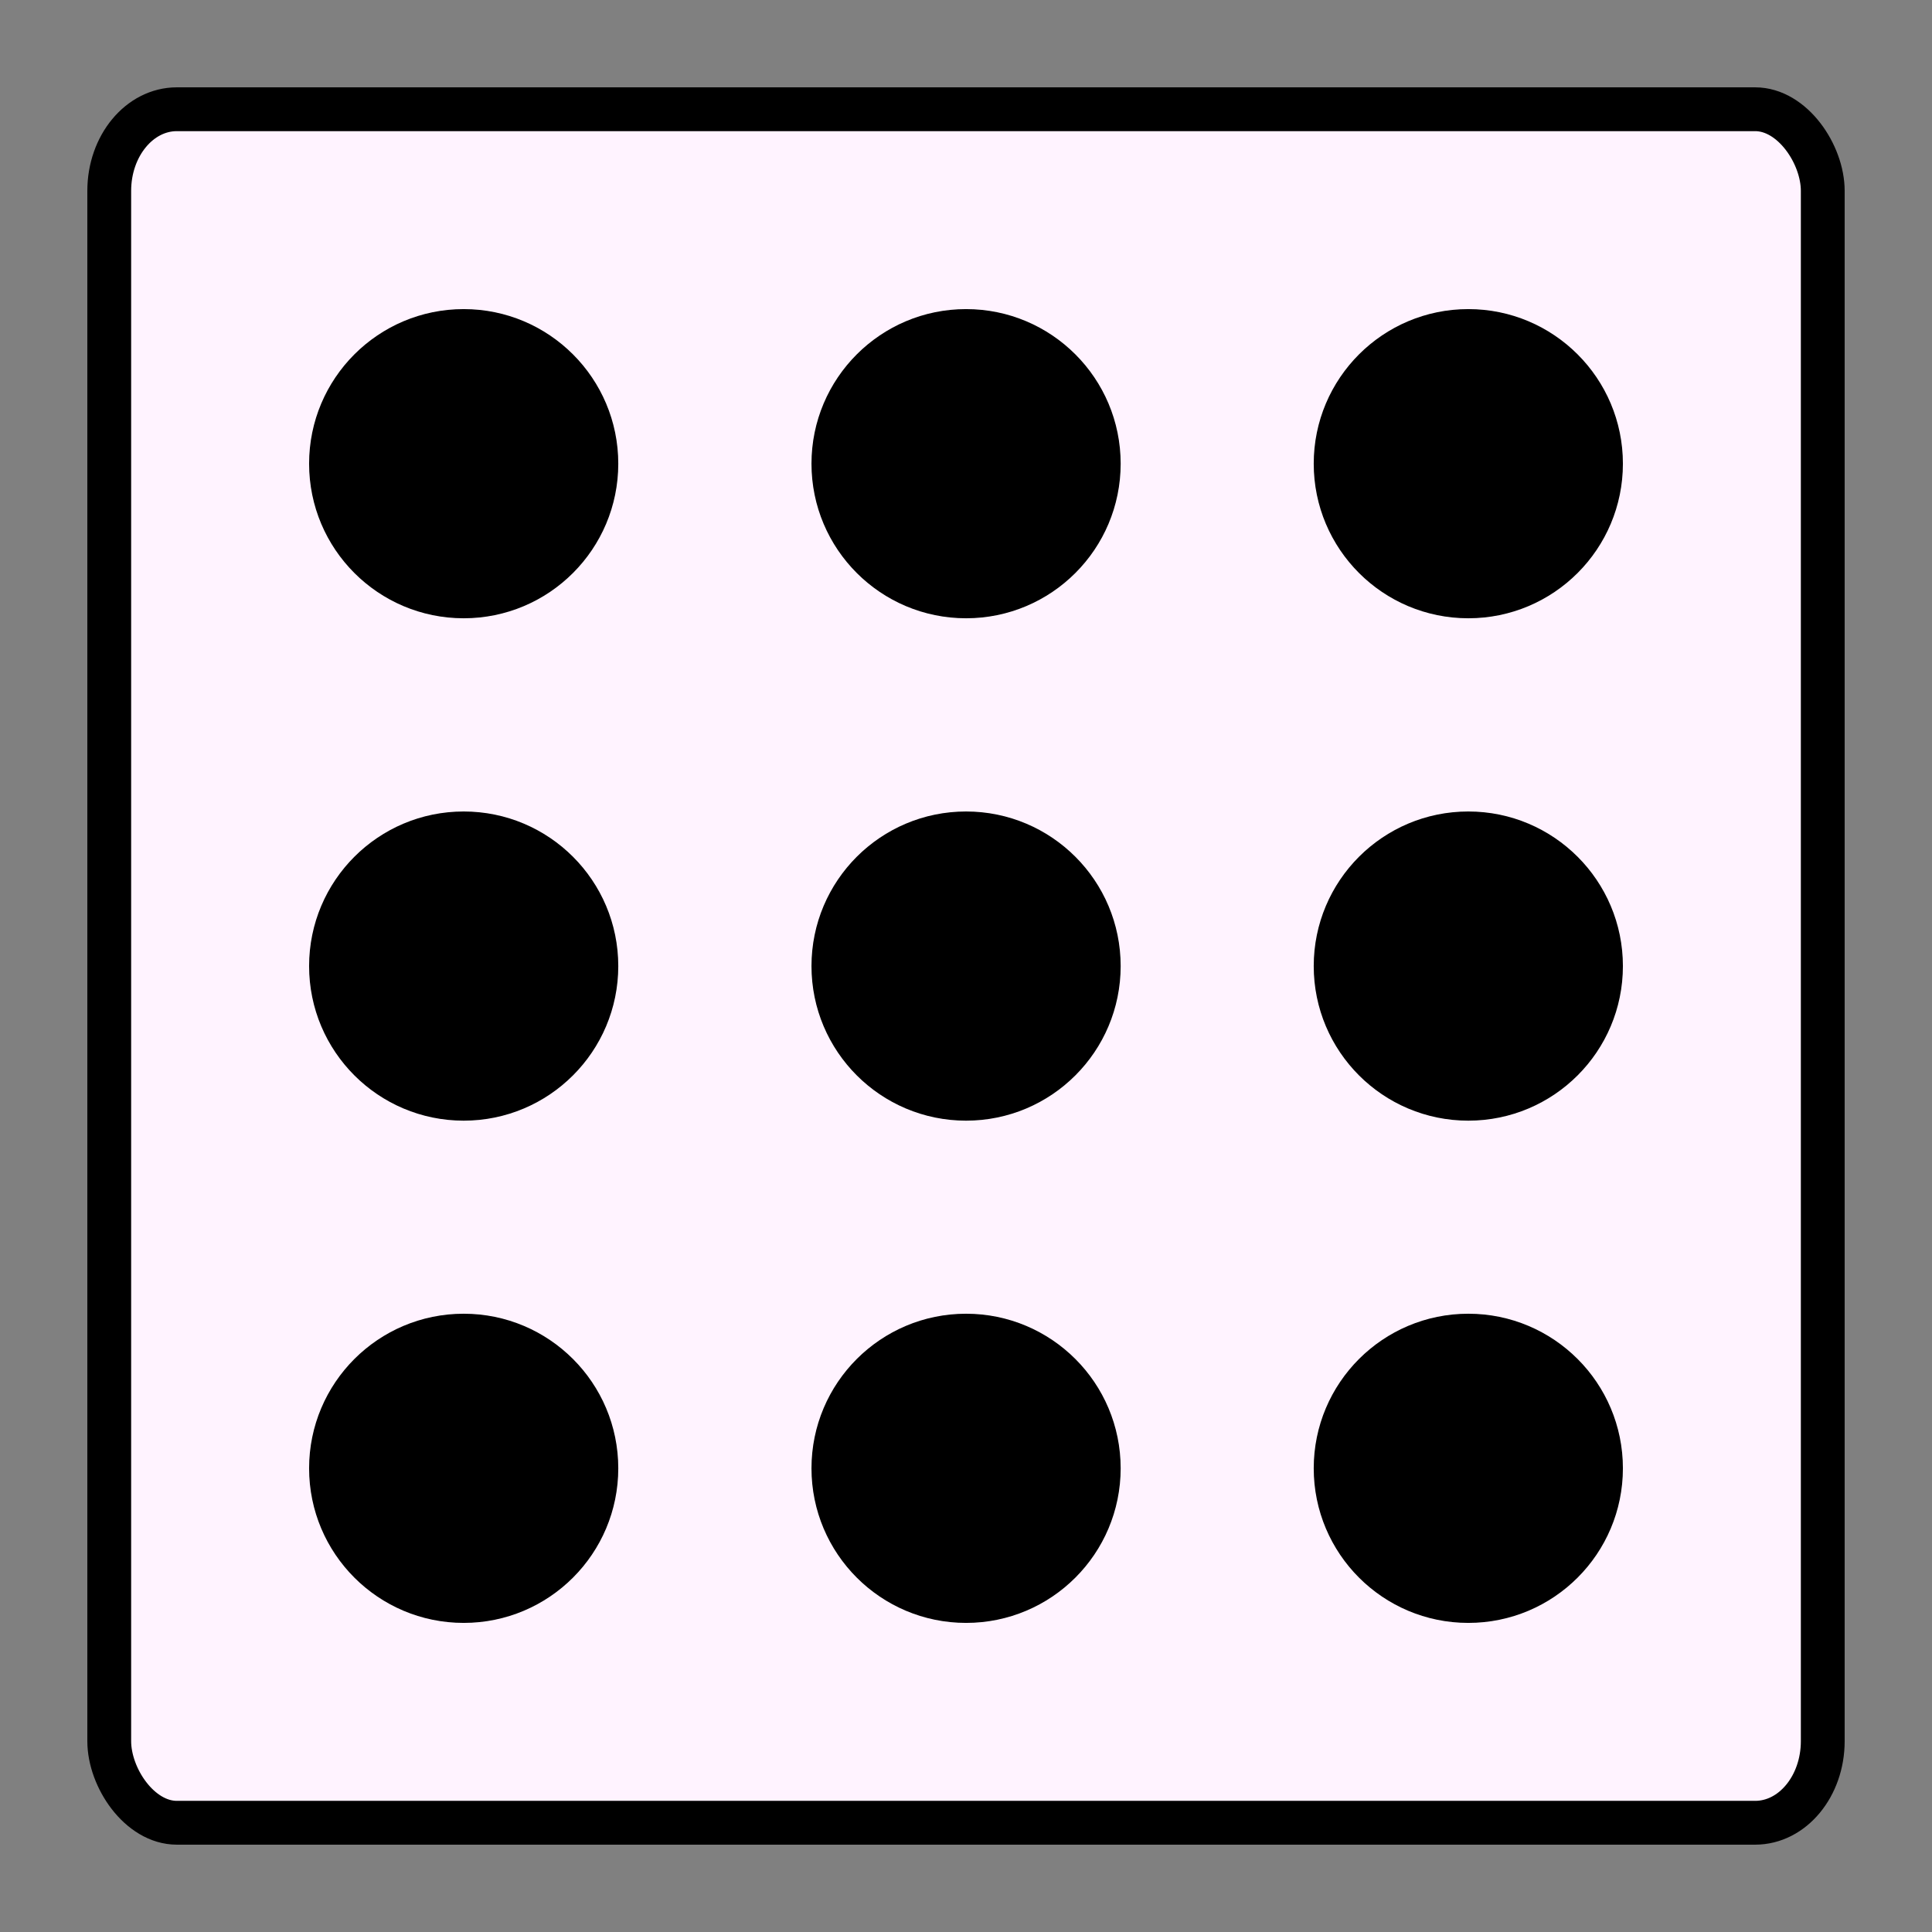 <?xml version="1.0" encoding="UTF-8" standalone="no"?>
<svg
   xmlns:dc="http://purl.org/dc/elements/1.1/"
   xmlns:cc="http://creativecommons.org/ns#"
   xmlns:rdf="http://www.w3.org/1999/02/22-rdf-syntax-ns#"
   xmlns:svg="http://www.w3.org/2000/svg"
   xmlns="http://www.w3.org/2000/svg"
   xmlns:sodipodi="http://sodipodi.sourceforge.net/DTD/sodipodi-0.dtd"
   xmlns:inkscape="http://www.inkscape.org/namespaces/inkscape"
   inkscape:export-ydpi="96"
   inkscape:export-xdpi="96"
   inkscape:export-filename="/home/mraich/Dokumentumok/godot/tanks/sprites/dice_main.png"
   sodipodi:docname="dice_9.svg"
   inkscape:version="1.0 (1.0+r73)"
   id="svg8"
   version="1.1"
   viewBox="0 0 13.229 13.229"
   height="50"
   width="50">
  <rect x="0" y="0" width="13.229" height="13.229" fill="#808080" stroke="none"/>
  <defs
     id="defs2" />
  <sodipodi:namedview
     inkscape:window-maximized="1"
     inkscape:window-y="27"
     inkscape:window-x="0"
     inkscape:window-height="648"
     inkscape:window-width="1360"
     inkscape:pagecheckerboard="false"
     units="px"
     showgrid="false"
     inkscape:document-rotation="0"
     inkscape:current-layer="layer12"
     inkscape:document-units="px"
     inkscape:cy="29.35807"
     inkscape:cx="-8.1066174"
     inkscape:zoom="2.8"
     inkscape:pageshadow="2"
     inkscape:pageopacity="0.0"
     borderopacity="1.0"
     bordercolor="#666666"
     pagecolor="#ffffff"
     id="base" />
  <g
     style="display:inline"
     id="layer1"
     inkscape:groupmode="layer"
     inkscape:label="Base">
    <rect
       ry="0.559"
       rx="0.463"
       y="0.748"
       x="0.748"
       height="11.733"
       width="11.733"
       id="rect853"
       style="opacity:1;fill:#fff3ff;fill-opacity:1;stroke:#000000;stroke-width:0.3;stroke-miterlimit:4;stroke-dasharray:none;stroke-opacity:1" />
  </g>
  <g
     style="display:none;mix-blend-mode:normal"
     inkscape:label="X"
     id="layer11"
     inkscape:groupmode="layer">
    <path
       id="path1058"
       d="M 2.728,2.729 10.501,10.506 v 0"
       style="fill:none;fill-opacity:1;stroke:#000000;stroke-width:1.323;stroke-linecap:butt;stroke-linejoin:round;stroke-miterlimit:0;stroke-dasharray:none;stroke-opacity:1" />
    <path
       id="path1096"
       d="M 2.733,10.502 10.495,2.734 v 0 0"
       style="fill:none;stroke:#000000;stroke-width:1.323;stroke-linecap:butt;stroke-linejoin:round;stroke-miterlimit:0;stroke-dasharray:none;stroke-opacity:1" />
  </g>
  <g
     style="display:none"
     inkscape:label="X_layer"
     id="layer12"
     inkscape:groupmode="layer">
    <path
       id="path1957"
       d="M 2.98,2.981 10.249,10.252 v 0"
       style="opacity:1;fill:#000000;fill-opacity:1;stroke:#ffffff;stroke-width:0.529;stroke-linecap:butt;stroke-linejoin:miter;stroke-miterlimit:4;stroke-dasharray:none;stroke-opacity:1" />
    <path
       id="path1962"
       d="M 2.961,10.269 10.269,2.961 v 0 0 0"
       style="fill:none;stroke:#ffffff;stroke-width:0.516;stroke-linecap:butt;stroke-linejoin:miter;stroke-miterlimit:4;stroke-dasharray:none;stroke-opacity:1" />
  </g>
  <g
     style="display:inline"
     inkscape:label="1"
     id="layer4"
     inkscape:groupmode="layer">
    <ellipse
       ry="0.927"
       rx="0.927"
       cy="3.175"
       cx="3.175"
       id="path857-3-6"
       style="display:inline;opacity:1;fill:#000000;fill-opacity:1;stroke:#000000;stroke-width:0.263;stroke-miterlimit:4;stroke-dasharray:none;stroke-opacity:1" />
  </g>
  <g
     style="display:inline"
     inkscape:label="2"
     id="layer3"
     inkscape:groupmode="layer">
    <ellipse
       ry="0.927"
       rx="0.927"
       cy="6.615"
       cx="3.175"
       id="path857"
       style="display:inline;opacity:1;fill:#000000;fill-opacity:1;stroke:#000000;stroke-width:0.263;stroke-miterlimit:4;stroke-dasharray:none;stroke-opacity:1" />
  </g>
  <g
     style="display:inline"
     inkscape:label="3"
     id="layer5"
     inkscape:groupmode="layer">
    <ellipse
       style="display:inline;opacity:1;fill:#000000;fill-opacity:1;stroke:#000000;stroke-width:0.263;stroke-miterlimit:4;stroke-dasharray:none;stroke-opacity:1"
       id="path857-3-7"
       cx="3.175"
       cy="10.054"
       rx="0.927"
       ry="0.927" />
  </g>
  <g
     style="display:inline"
     inkscape:label="4"
     id="layer6"
     inkscape:groupmode="layer">
    <ellipse
       ry="0.927"
       rx="0.927"
       cy="3.175"
       cx="6.615"
       id="path857-3-5"
       style="display:inline;opacity:1;fill:#000000;fill-opacity:1;stroke:#000000;stroke-width:0.263;stroke-miterlimit:4;stroke-dasharray:none;stroke-opacity:1" />
  </g>
  <g
     style="display:inline"
     inkscape:label="5"
     id="layer2"
     inkscape:groupmode="layer">
    <ellipse
       style="display:inline;opacity:1;fill:#000000;fill-opacity:1;stroke:#000000;stroke-width:0.263;stroke-miterlimit:4;stroke-dasharray:none;stroke-opacity:1"
       id="path857-3"
       cx="6.615"
       cy="6.615"
       rx="0.927"
       ry="0.927" />
  </g>
  <g
     style="display:inline"
     inkscape:label="6"
     id="layer7"
     inkscape:groupmode="layer">
    <ellipse
       ry="0.927"
       rx="0.927"
       cy="10.054"
       cx="6.615"
       id="path857-3-3"
       style="display:inline;opacity:1;fill:#000000;fill-opacity:1;stroke:#000000;stroke-width:0.263;stroke-miterlimit:4;stroke-dasharray:none;stroke-opacity:1" />
  </g>
  <g
     style="display:inline"
     inkscape:label="7"
     id="layer8"
     inkscape:groupmode="layer">
    <ellipse
       ry="0.927"
       rx="0.927"
       cy="3.175"
       cx="10.054"
       id="path857-3-56"
       style="display:inline;opacity:1;fill:#000000;fill-opacity:1;stroke:#000000;stroke-width:0.263;stroke-miterlimit:4;stroke-dasharray:none;stroke-opacity:1" />
  </g>
  <g
     style="display:inline"
     inkscape:label="8"
     id="layer9"
     inkscape:groupmode="layer">
    <ellipse
       style="display:inline;opacity:1;fill:#000000;fill-opacity:1;stroke:#000000;stroke-width:0.263;stroke-miterlimit:4;stroke-dasharray:none;stroke-opacity:1"
       id="path857-3-56-2"
       cx="10.054"
       cy="6.615"
       rx="0.927"
       ry="0.927" />
  </g>
  <g
     style="display:inline"
     inkscape:label="9"
     id="layer10"
     inkscape:groupmode="layer">
    <ellipse
       ry="0.927"
       rx="0.927"
       cy="10.054"
       cx="10.054"
       id="path857-3-56-2-9"
       style="display:inline;opacity:1;fill:#000000;fill-opacity:1;stroke:#000000;stroke-width:0.263;stroke-miterlimit:4;stroke-dasharray:none;stroke-opacity:1" />
  </g>
</svg>
